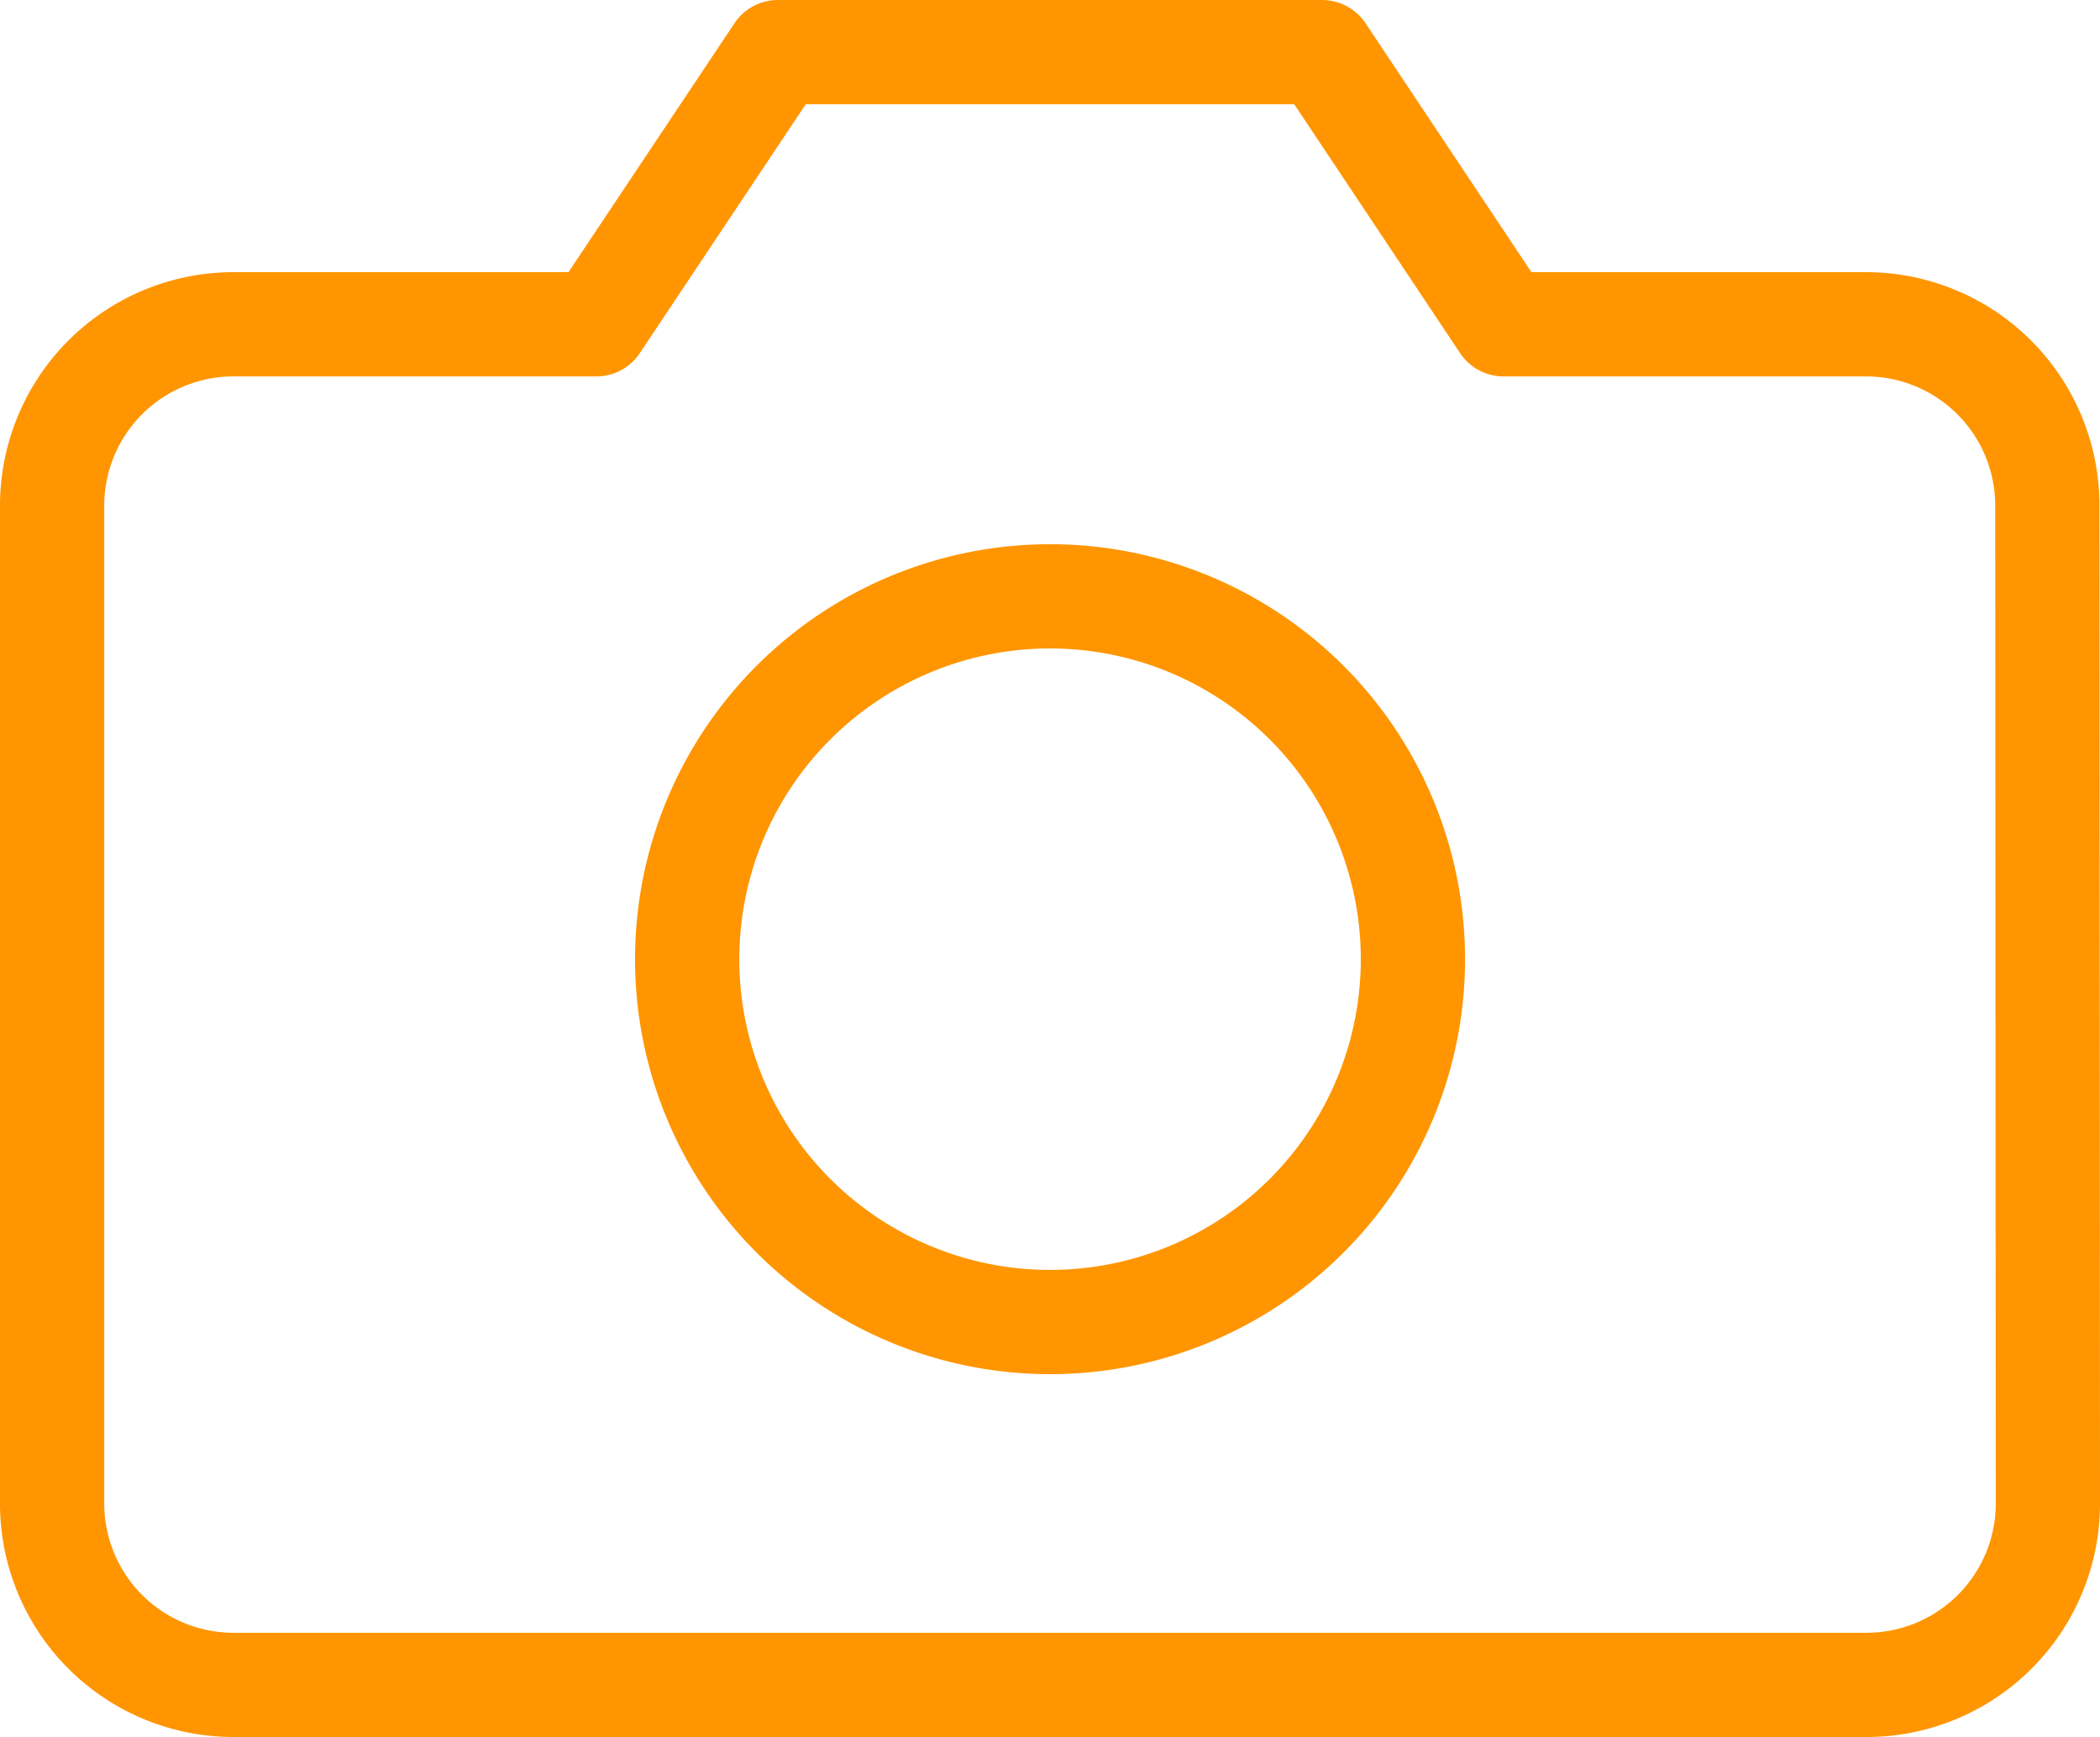 <svg xmlns="http://www.w3.org/2000/svg" width="20.145" height="16.664" viewBox="0 0 20.145 16.664">
  <g id="Icon_feather-camera" data-name="Icon feather-camera" transform="translate(0.5 0.5)">
    <path id="Path_2943" data-name="Path 2943" d="M20.645,18.424a1.74,1.74,0,0,1-1.74,1.74H3.24a1.74,1.74,0,0,1-1.74-1.74V8.851a1.74,1.74,0,0,1,1.74-1.74H6.721L8.462,4.5h5.221l1.74,2.611H18.9a1.74,1.74,0,0,1,1.74,1.74Z" transform="translate(-1.5 -4.5)" fill="none" stroke="#ff9500" stroke-linecap="round" stroke-linejoin="round" stroke-width="1"/>
    <path id="Path_2944" data-name="Path 2944" d="M18.962,16.981A3.481,3.481,0,1,1,15.481,13.5,3.481,3.481,0,0,1,18.962,16.981Z" transform="translate(-5.908 -8.279)" fill="none" stroke="#ff9500" stroke-linecap="round" stroke-linejoin="round" stroke-width="1"/>
  </g>
</svg>
